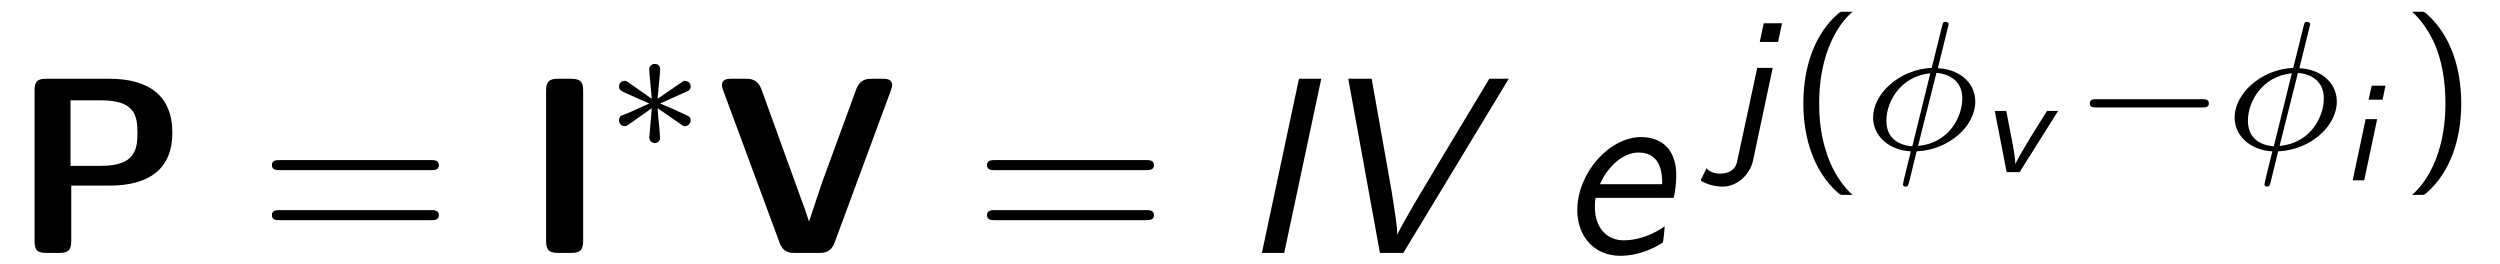 <?xml version="1.0" encoding="UTF-8"?>
<svg xmlns="http://www.w3.org/2000/svg" xmlns:xlink="http://www.w3.org/1999/xlink" viewBox="0 0 108.553 11.482" version="1.2">
<defs>
<g>
<symbol overflow="visible" id="glyph0-0">
<path style="stroke:none;" d=""/>
</symbol>
<symbol overflow="visible" id="glyph0-1">
<path style="stroke:none;" d="M 2.594 -2.922 L 4.25 -2.922 C 5.969 -2.922 6.984 -3.641 6.984 -5.219 C 6.984 -6.859 5.922 -7.562 4.25 -7.562 L 1.516 -7.562 C 1.125 -7.562 1 -7.453 1 -7.047 L 1 -0.531 C 1 -0.125 1.109 0 1.516 0 L 2.078 0 C 2.484 0 2.594 -0.141 2.594 -0.531 Z M 3.906 -6.625 C 5.328 -6.625 5.469 -5.984 5.469 -5.219 C 5.469 -4.484 5.359 -3.781 3.891 -3.781 L 2.562 -3.781 L 2.562 -6.625 Z M 3.906 -6.625 "/>
</symbol>
<symbol overflow="visible" id="glyph0-2">
<path style="stroke:none;" d="M 2.609 -7.047 C 2.609 -7.391 2.531 -7.562 2.078 -7.562 L 1.531 -7.562 C 1.141 -7.562 1 -7.453 1 -7.047 L 1 -0.531 C 1 -0.125 1.125 0 1.531 0 L 2.078 0 C 2.5 0 2.609 -0.141 2.609 -0.531 Z M 2.609 -7.047 "/>
</symbol>
<symbol overflow="visible" id="glyph0-3">
<path style="stroke:none;" d="M 7.641 -7.078 C 7.672 -7.203 7.688 -7.219 7.688 -7.281 C 7.688 -7.562 7.422 -7.562 7.266 -7.562 L 6.844 -7.562 C 6.609 -7.562 6.297 -7.562 6.125 -7.094 L 4.641 -3.047 L 4.078 -1.359 C 4.062 -1.391 3.953 -1.781 3.781 -2.219 L 2.016 -7.094 C 1.844 -7.562 1.531 -7.562 1.312 -7.562 L 0.719 -7.562 C 0.562 -7.562 0.297 -7.562 0.297 -7.281 C 0.297 -7.219 0.312 -7.203 0.344 -7.078 L 2.797 -0.453 C 2.953 0 3.266 0 3.484 0 L 4.5 0 C 4.719 0 5.031 0 5.203 -0.484 Z M 7.641 -7.078 "/>
</symbol>
<symbol overflow="visible" id="glyph1-0">
<path style="stroke:none;" d=""/>
</symbol>
<symbol overflow="visible" id="glyph1-1">
<path style="stroke:none;" d="M 7.5 -3.594 C 7.656 -3.594 7.859 -3.594 7.859 -3.812 C 7.859 -4.031 7.656 -4.031 7.5 -4.031 L 0.969 -4.031 C 0.812 -4.031 0.609 -4.031 0.609 -3.812 C 0.609 -3.594 0.812 -3.594 0.984 -3.594 Z M 7.5 -1.422 C 7.656 -1.422 7.859 -1.422 7.859 -1.641 C 7.859 -1.859 7.656 -1.859 7.5 -1.859 L 0.984 -1.859 C 0.812 -1.859 0.609 -1.859 0.609 -1.641 C 0.609 -1.422 0.812 -1.422 0.969 -1.422 Z M 7.5 -1.422 "/>
</symbol>
<symbol overflow="visible" id="glyph2-0">
<path style="stroke:none;" d=""/>
</symbol>
<symbol overflow="visible" id="glyph2-1">
<path style="stroke:none;" d="M 3.297 -1.047 C 3.359 -1 3.391 -1 3.422 -1 C 3.547 -1 3.672 -1.109 3.672 -1.25 C 3.672 -1.406 3.578 -1.438 3.469 -1.484 C 2.938 -1.734 2.734 -1.828 2.344 -1.984 L 3.281 -2.406 C 3.344 -2.438 3.5 -2.5 3.562 -2.531 C 3.641 -2.578 3.672 -2.656 3.672 -2.719 C 3.672 -2.828 3.625 -2.969 3.375 -2.969 L 2.234 -2.188 L 2.344 -3.375 C 2.359 -3.5 2.344 -3.703 2.109 -3.703 C 1.969 -3.703 1.859 -3.578 1.875 -3.469 L 1.875 -3.375 L 1.984 -2.188 L 0.938 -2.922 C 0.859 -2.969 0.844 -2.969 0.797 -2.969 C 0.672 -2.969 0.562 -2.875 0.562 -2.719 C 0.562 -2.578 0.641 -2.547 0.75 -2.484 C 1.297 -2.234 1.484 -2.156 1.875 -1.984 L 0.938 -1.562 C 0.875 -1.547 0.719 -1.469 0.656 -1.453 C 0.578 -1.406 0.562 -1.328 0.562 -1.25 C 0.562 -1.109 0.672 -1 0.797 -1 C 0.859 -1 0.875 -1 1.078 -1.141 L 1.984 -1.781 L 1.875 -0.5 C 1.875 -0.344 2.016 -0.266 2.109 -0.266 C 2.219 -0.266 2.344 -0.344 2.344 -0.5 C 2.344 -0.578 2.312 -0.844 2.312 -0.938 C 2.281 -1.203 2.25 -1.5 2.234 -1.781 Z M 3.297 -1.047 "/>
</symbol>
<symbol overflow="visible" id="glyph2-2">
<path style="stroke:none;" d="M 5.562 -1.812 C 5.703 -1.812 5.875 -1.812 5.875 -1.984 C 5.875 -2.172 5.703 -2.172 5.562 -2.172 L 1 -2.172 C 0.875 -2.172 0.703 -2.172 0.703 -1.984 C 0.703 -1.812 0.875 -1.812 1 -1.812 Z M 5.562 -1.812 "/>
</symbol>
<symbol overflow="visible" id="glyph3-0">
<path style="stroke:none;" d=""/>
</symbol>
<symbol overflow="visible" id="glyph3-1">
<path style="stroke:none;" d="M 3.609 -7.562 L 2.641 -7.562 L 1.031 0 L 2 0 Z M 3.609 -7.562 "/>
</symbol>
<symbol overflow="visible" id="glyph3-2">
<path style="stroke:none;" d="M 8.719 -7.562 L 7.875 -7.562 L 5.656 -3.875 C 4.047 -1.203 3.922 -0.891 3.875 -0.781 C 3.875 -1.031 3.875 -1.078 3.734 -2.031 C 3.672 -2.469 3.594 -2.906 3.516 -3.344 L 2.766 -7.562 L 1.75 -7.562 L 3.125 0 L 4.141 0 Z M 8.719 -7.562 "/>
</symbol>
<symbol overflow="visible" id="glyph3-3">
<path style="stroke:none;" d="M 5.031 -2.391 C 5.078 -2.578 5.141 -3 5.141 -3.344 C 5.141 -3.547 5.141 -4.109 4.781 -4.547 C 4.578 -4.797 4.188 -5.031 3.625 -5.031 C 2.219 -5.031 0.844 -3.453 0.844 -1.859 C 0.844 -0.734 1.562 0.125 2.719 0.125 C 3.453 0.125 4.141 -0.172 4.562 -0.453 C 4.594 -0.594 4.625 -1 4.641 -1.156 C 4.25 -0.875 3.578 -0.547 2.859 -0.547 C 2.125 -0.547 1.609 -1.094 1.609 -1.984 C 1.609 -2.125 1.609 -2.25 1.641 -2.391 Z M 1.828 -2.984 C 2.219 -3.859 2.906 -4.359 3.5 -4.359 C 4.531 -4.359 4.531 -3.344 4.531 -2.984 Z M 1.828 -2.984 "/>
</symbol>
<symbol overflow="visible" id="glyph4-0">
<path style="stroke:none;" d=""/>
</symbol>
<symbol overflow="visible" id="glyph4-1">
<path style="stroke:none;" d="M 2.734 -5.469 L 1.938 -5.469 L 1.766 -4.656 L 2.562 -4.656 Z M 0.781 0.547 C 0.672 1.062 0.125 1.062 0.047 1.062 C -0.266 1.062 -0.453 0.938 -0.547 0.828 L -0.75 1.25 C -0.781 1.312 -0.797 1.328 -0.797 1.344 C -0.797 1.391 -0.359 1.625 0.156 1.625 C 0.766 1.625 1.328 1.125 1.469 0.516 L 2.328 -3.531 L 1.656 -3.531 Z M 0.781 0.547 "/>
</symbol>
<symbol overflow="visible" id="glyph5-0">
<path style="stroke:none;" d=""/>
</symbol>
<symbol overflow="visible" id="glyph5-1">
<path style="stroke:none;" d="M 2.438 -5.969 C 2.297 -5.969 2.281 -5.969 2.188 -5.891 C 1.172 -5.016 0.672 -3.594 0.672 -1.984 C 0.672 -0.484 1.125 0.969 2.172 1.891 C 2.281 1.984 2.297 1.984 2.438 1.984 L 2.812 1.984 C 2.781 1.969 2.016 1.312 1.656 0.078 C 1.453 -0.547 1.359 -1.203 1.359 -1.984 C 1.359 -4.75 2.656 -5.844 2.812 -5.969 Z M 2.438 -5.969 "/>
</symbol>
<symbol overflow="visible" id="glyph5-2">
<path style="stroke:none;" d="M 0.859 1.984 C 0.984 1.984 1 1.984 1.094 1.906 C 2.109 1.031 2.609 -0.391 2.609 -1.984 C 2.609 -3.5 2.156 -4.953 1.109 -5.875 C 1 -5.969 0.984 -5.969 0.859 -5.969 L 0.469 -5.969 C 0.5 -5.953 1.266 -5.297 1.641 -4.062 C 1.828 -3.438 1.922 -2.781 1.922 -1.984 C 1.922 0.766 0.625 1.859 0.469 1.984 Z M 0.859 1.984 "/>
</symbol>
<symbol overflow="visible" id="glyph6-0">
<path style="stroke:none;" d=""/>
</symbol>
<symbol overflow="visible" id="glyph6-1">
<path style="stroke:none;" d="M 3.688 -5.422 C 3.688 -5.516 3.594 -5.531 3.547 -5.531 C 3.453 -5.531 3.438 -5.484 3.406 -5.359 L 2.953 -3.531 C 1.547 -3.469 0.406 -2.406 0.406 -1.375 C 0.406 -0.578 1.094 0.047 2.047 0.094 C 1.984 0.328 1.922 0.594 1.859 0.844 C 1.766 1.219 1.703 1.5 1.703 1.531 C 1.703 1.531 1.703 1.625 1.812 1.625 C 1.922 1.625 1.922 1.578 1.969 1.438 L 2.297 0.094 C 3.719 0.031 4.844 -1.016 4.844 -2.062 C 4.844 -2.969 4.047 -3.484 3.219 -3.516 Z M 3.156 -3.312 C 3.75 -3.266 4.281 -2.938 4.281 -2.203 C 4.281 -1.438 3.734 -0.266 2.359 -0.141 Z M 2.109 -0.125 C 1.844 -0.141 0.984 -0.266 0.984 -1.234 C 0.984 -2.094 1.625 -3.172 2.891 -3.297 Z M 2.109 -0.125 "/>
</symbol>
<symbol overflow="visible" id="glyph7-0">
<path style="stroke:none;" d=""/>
</symbol>
<symbol overflow="visible" id="glyph7-1">
<path style="stroke:none;" d="M 3.406 -2.656 L 2.922 -2.656 L 2.172 -1.453 C 1.859 -0.922 1.625 -0.531 1.547 -0.344 L 1.547 -0.359 C 1.547 -0.531 1.516 -0.766 1.422 -1.281 L 1.156 -2.656 L 0.656 -2.656 L 1.172 0 L 1.734 0 Z M 3.406 -2.656 "/>
</symbol>
<symbol overflow="visible" id="glyph7-2">
<path style="stroke:none;" d="M 1.922 -4.109 L 1.328 -4.109 L 1.188 -3.5 L 1.797 -3.5 Z M 0.5 0 L 1 0 L 1.562 -2.656 L 1.062 -2.656 Z M 0.5 0 "/>
</symbol>
</g>
<clipPath id="clip1">
  <path d="M 68 5 L 73 5 L 73 11.48 L 68 11.48 Z M 68 5 "/>
</clipPath>
</defs>
<g id="surface1">
<g style="fill:rgb(0%,0%,0%);fill-opacity:1;">
  <use xlink:href="#glyph0-1" x="0.5" y="10.982"/>
</g>
<g style="fill:rgb(0%,0%,0%);fill-opacity:1;">
  <use xlink:href="#glyph1-1" x="11.197" y="10.982"/>
</g>
<g style="fill:rgb(0%,0%,0%);fill-opacity:1;">
  <use xlink:href="#glyph0-2" x="22.712" y="10.982"/>
</g>
<g style="fill:rgb(0%,0%,0%);fill-opacity:1;">
  <use xlink:href="#glyph2-1" x="26.318" y="6.478"/>
</g>
<g style="fill:rgb(0%,0%,0%);fill-opacity:1;">
  <use xlink:href="#glyph0-3" x="31.05" y="10.982"/>
</g>
<g style="fill:rgb(0%,0%,0%);fill-opacity:1;">
  <use xlink:href="#glyph1-1" x="42.247" y="10.982"/>
</g>
<g style="fill:rgb(0%,0%,0%);fill-opacity:1;">
  <use xlink:href="#glyph3-1" x="53.762" y="10.982"/>
  <use xlink:href="#glyph3-2" x="56.793" y="10.982"/>
</g>
<g clip-path="url(#clip1)" clip-rule="nonzero">
<g style="fill:rgb(0%,0%,0%);fill-opacity:1;">
  <use xlink:href="#glyph3-3" x="67.644" y="10.982"/>
</g>
</g>
<g style="fill:rgb(0%,0%,0%);fill-opacity:1;">
  <use xlink:href="#glyph4-1" x="74.645" y="6.478"/>
</g>
<g style="fill:rgb(0%,0%,0%);fill-opacity:1;">
  <use xlink:href="#glyph5-1" x="77.632" y="6.478"/>
</g>
<g style="fill:rgb(0%,0%,0%);fill-opacity:1;">
  <use xlink:href="#glyph6-1" x="80.925" y="6.478"/>
</g>
<g style="fill:rgb(0%,0%,0%);fill-opacity:1;">
  <use xlink:href="#glyph7-1" x="85.959" y="7.474"/>
</g>
<g style="fill:rgb(0%,0%,0%);fill-opacity:1;">
  <use xlink:href="#glyph2-2" x="90.037" y="6.478"/>
</g>
<g style="fill:rgb(0%,0%,0%);fill-opacity:1;">
  <use xlink:href="#glyph6-1" x="96.623" y="6.478"/>
</g>
<g style="fill:rgb(0%,0%,0%);fill-opacity:1;">
  <use xlink:href="#glyph7-2" x="101.657" y="7.829"/>
</g>
<g style="fill:rgb(0%,0%,0%);fill-opacity:1;">
  <use xlink:href="#glyph5-2" x="104.261" y="6.478"/>
</g>
</g>
</svg>
